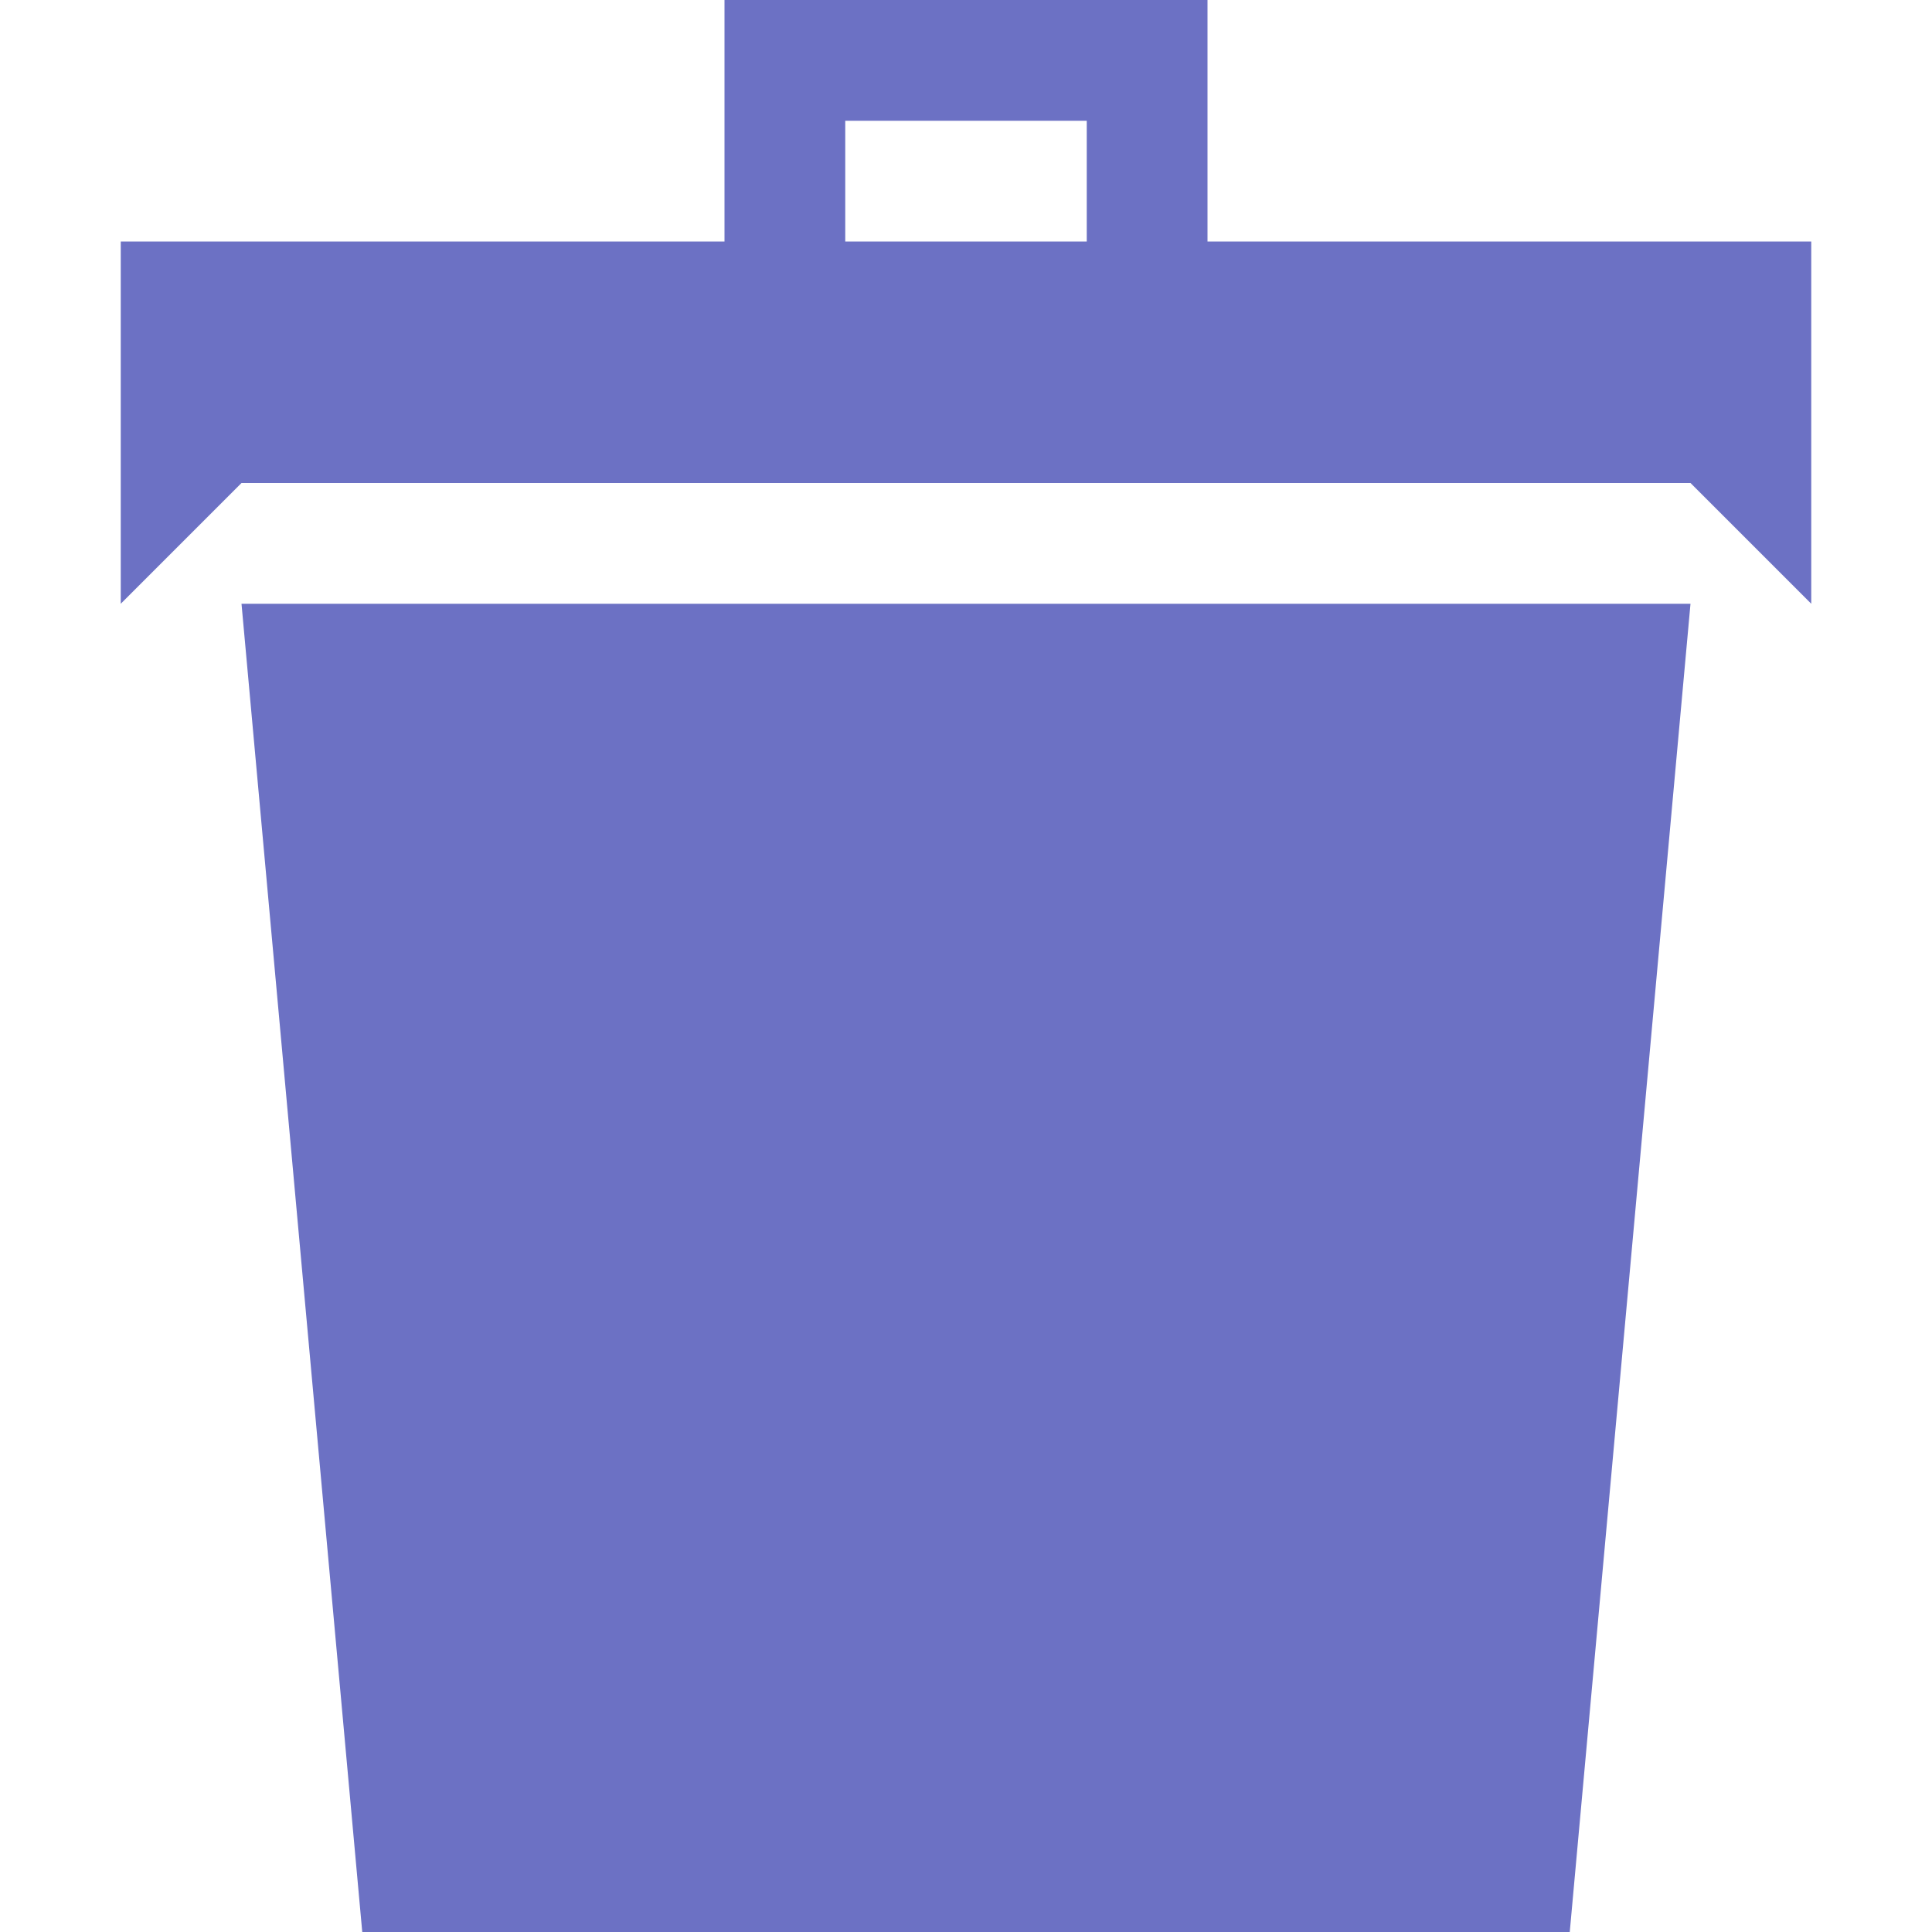 <!DOCTYPE svg PUBLIC "-//W3C//DTD SVG 1.1//EN" "http://www.w3.org/Graphics/SVG/1.1/DTD/svg11.dtd">
<svg xmlns="http://www.w3.org/2000/svg" xmlns:xlink="http://www.w3.org/1999/xlink" version="1.1" width="64px" height="64px" viewBox="0 0 64 64">
<path d="M12 64h40l4-44h-48zM40 8v-8h-16v8h-20v12l4-4h48l4 4v-12h-20zM36 8h-8v-4h8v4z" fill="#6c71c4"/>
</svg>